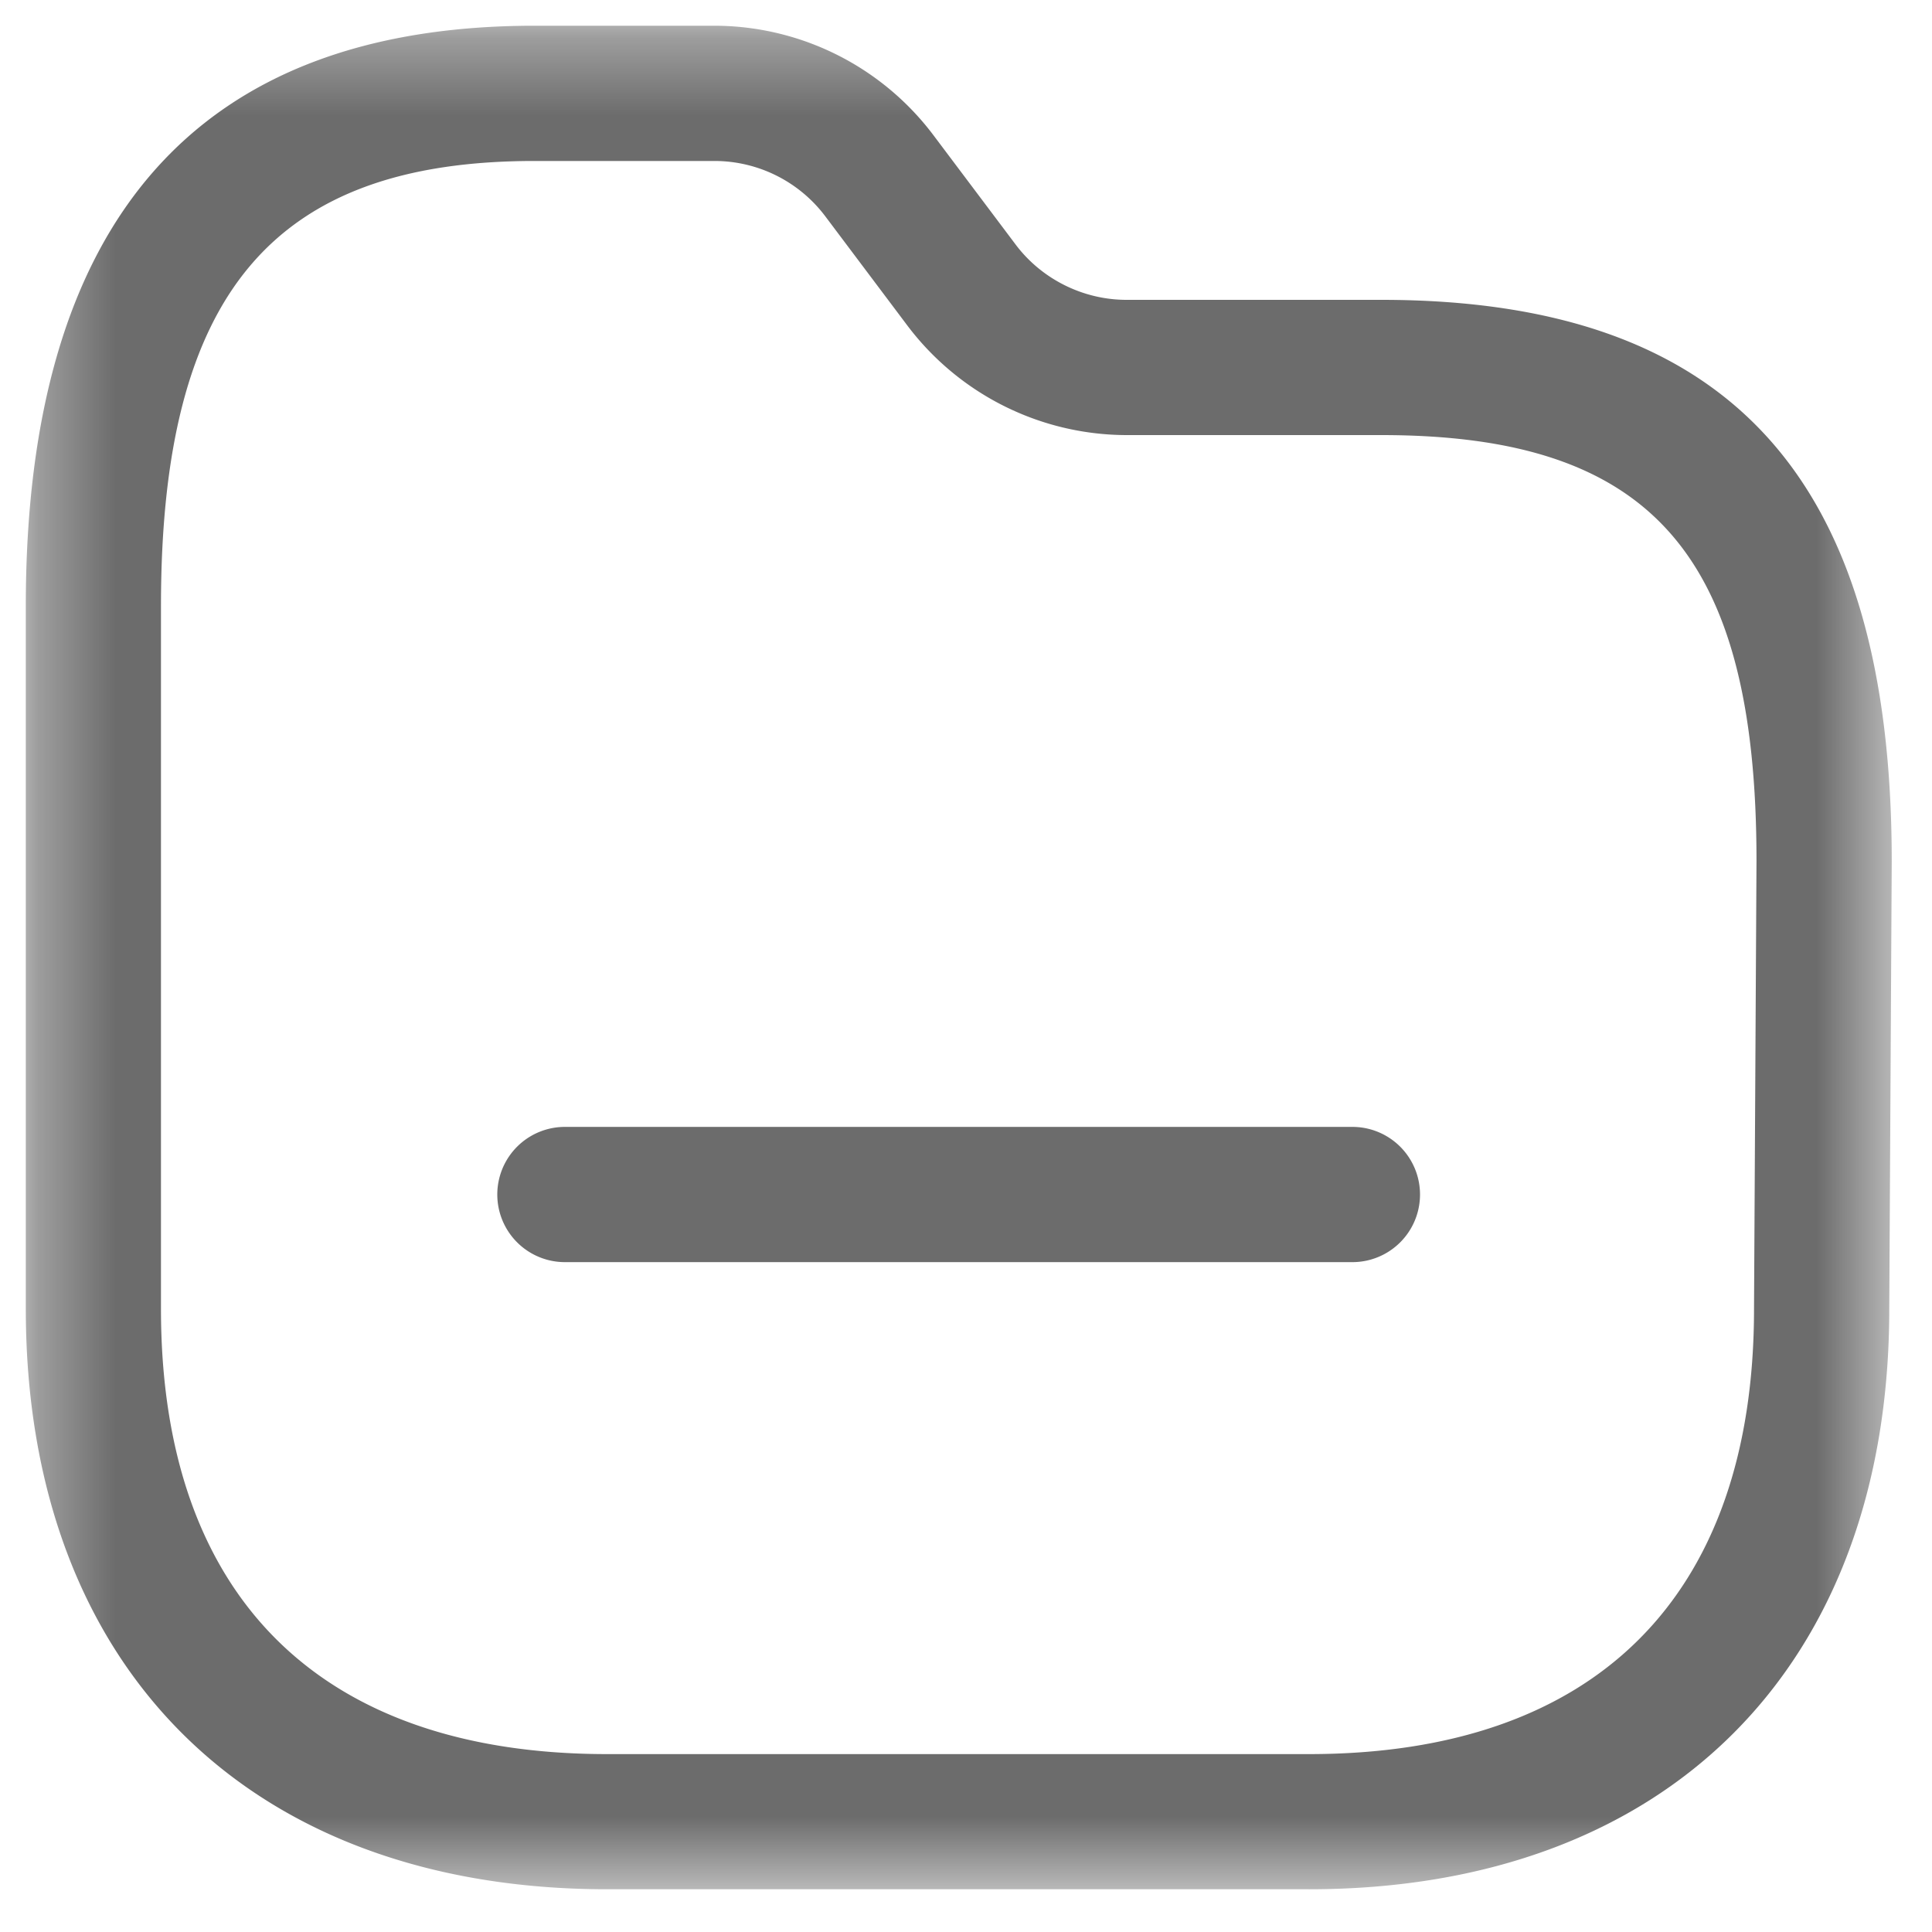 <svg width="25" height="25" fill="none" xmlns="http://www.w3.org/2000/svg"><mask id="mask0_42_1240" style="mask-type:alpha" maskUnits="userSpaceOnUse" x="0" y="0" width="25" height="25"><path fill-rule="evenodd" clip-rule="evenodd" d="M.333.333H24.48v24.114H.333V.333z" fill="#fff"/></mask><g mask="url(#mask0_42_1240)"><path fill-rule="evenodd" clip-rule="evenodd" d="M6.916 2.083c-3.388 0-4.833 1.722-4.833 5.755v9.1c0 3.714 2.05 5.76 5.775 5.76h9.079c3.715 0 5.76-2.046 5.76-5.76v-.004l.032-5.793c0-3.965-1.36-5.511-4.854-5.511h-3.302a3.561 3.561 0 01-2.829-1.414L10.68 2.8a1.795 1.795 0 00-1.43-.717H6.916zm10.02 22.364H7.859c-4.641 0-7.525-2.878-7.525-7.51V7.838c0-4.98 2.215-7.505 6.583-7.505H9.25a3.552 3.552 0 012.829 1.417l1.063 1.414c.337.448.872.715 1.432.716h3.3c4.507 0 6.605 2.309 6.605 7.266l-.032 5.795c-.001 4.63-2.878 7.506-7.51 7.506z" fill="#6C6C6C"/></g><path fill-rule="evenodd" clip-rule="evenodd" d="M17.502 16.332H7.31a.875.875 0 010-1.75H17.5a.875.875 0 010 1.75z" fill="#6C6C6C"/></svg>